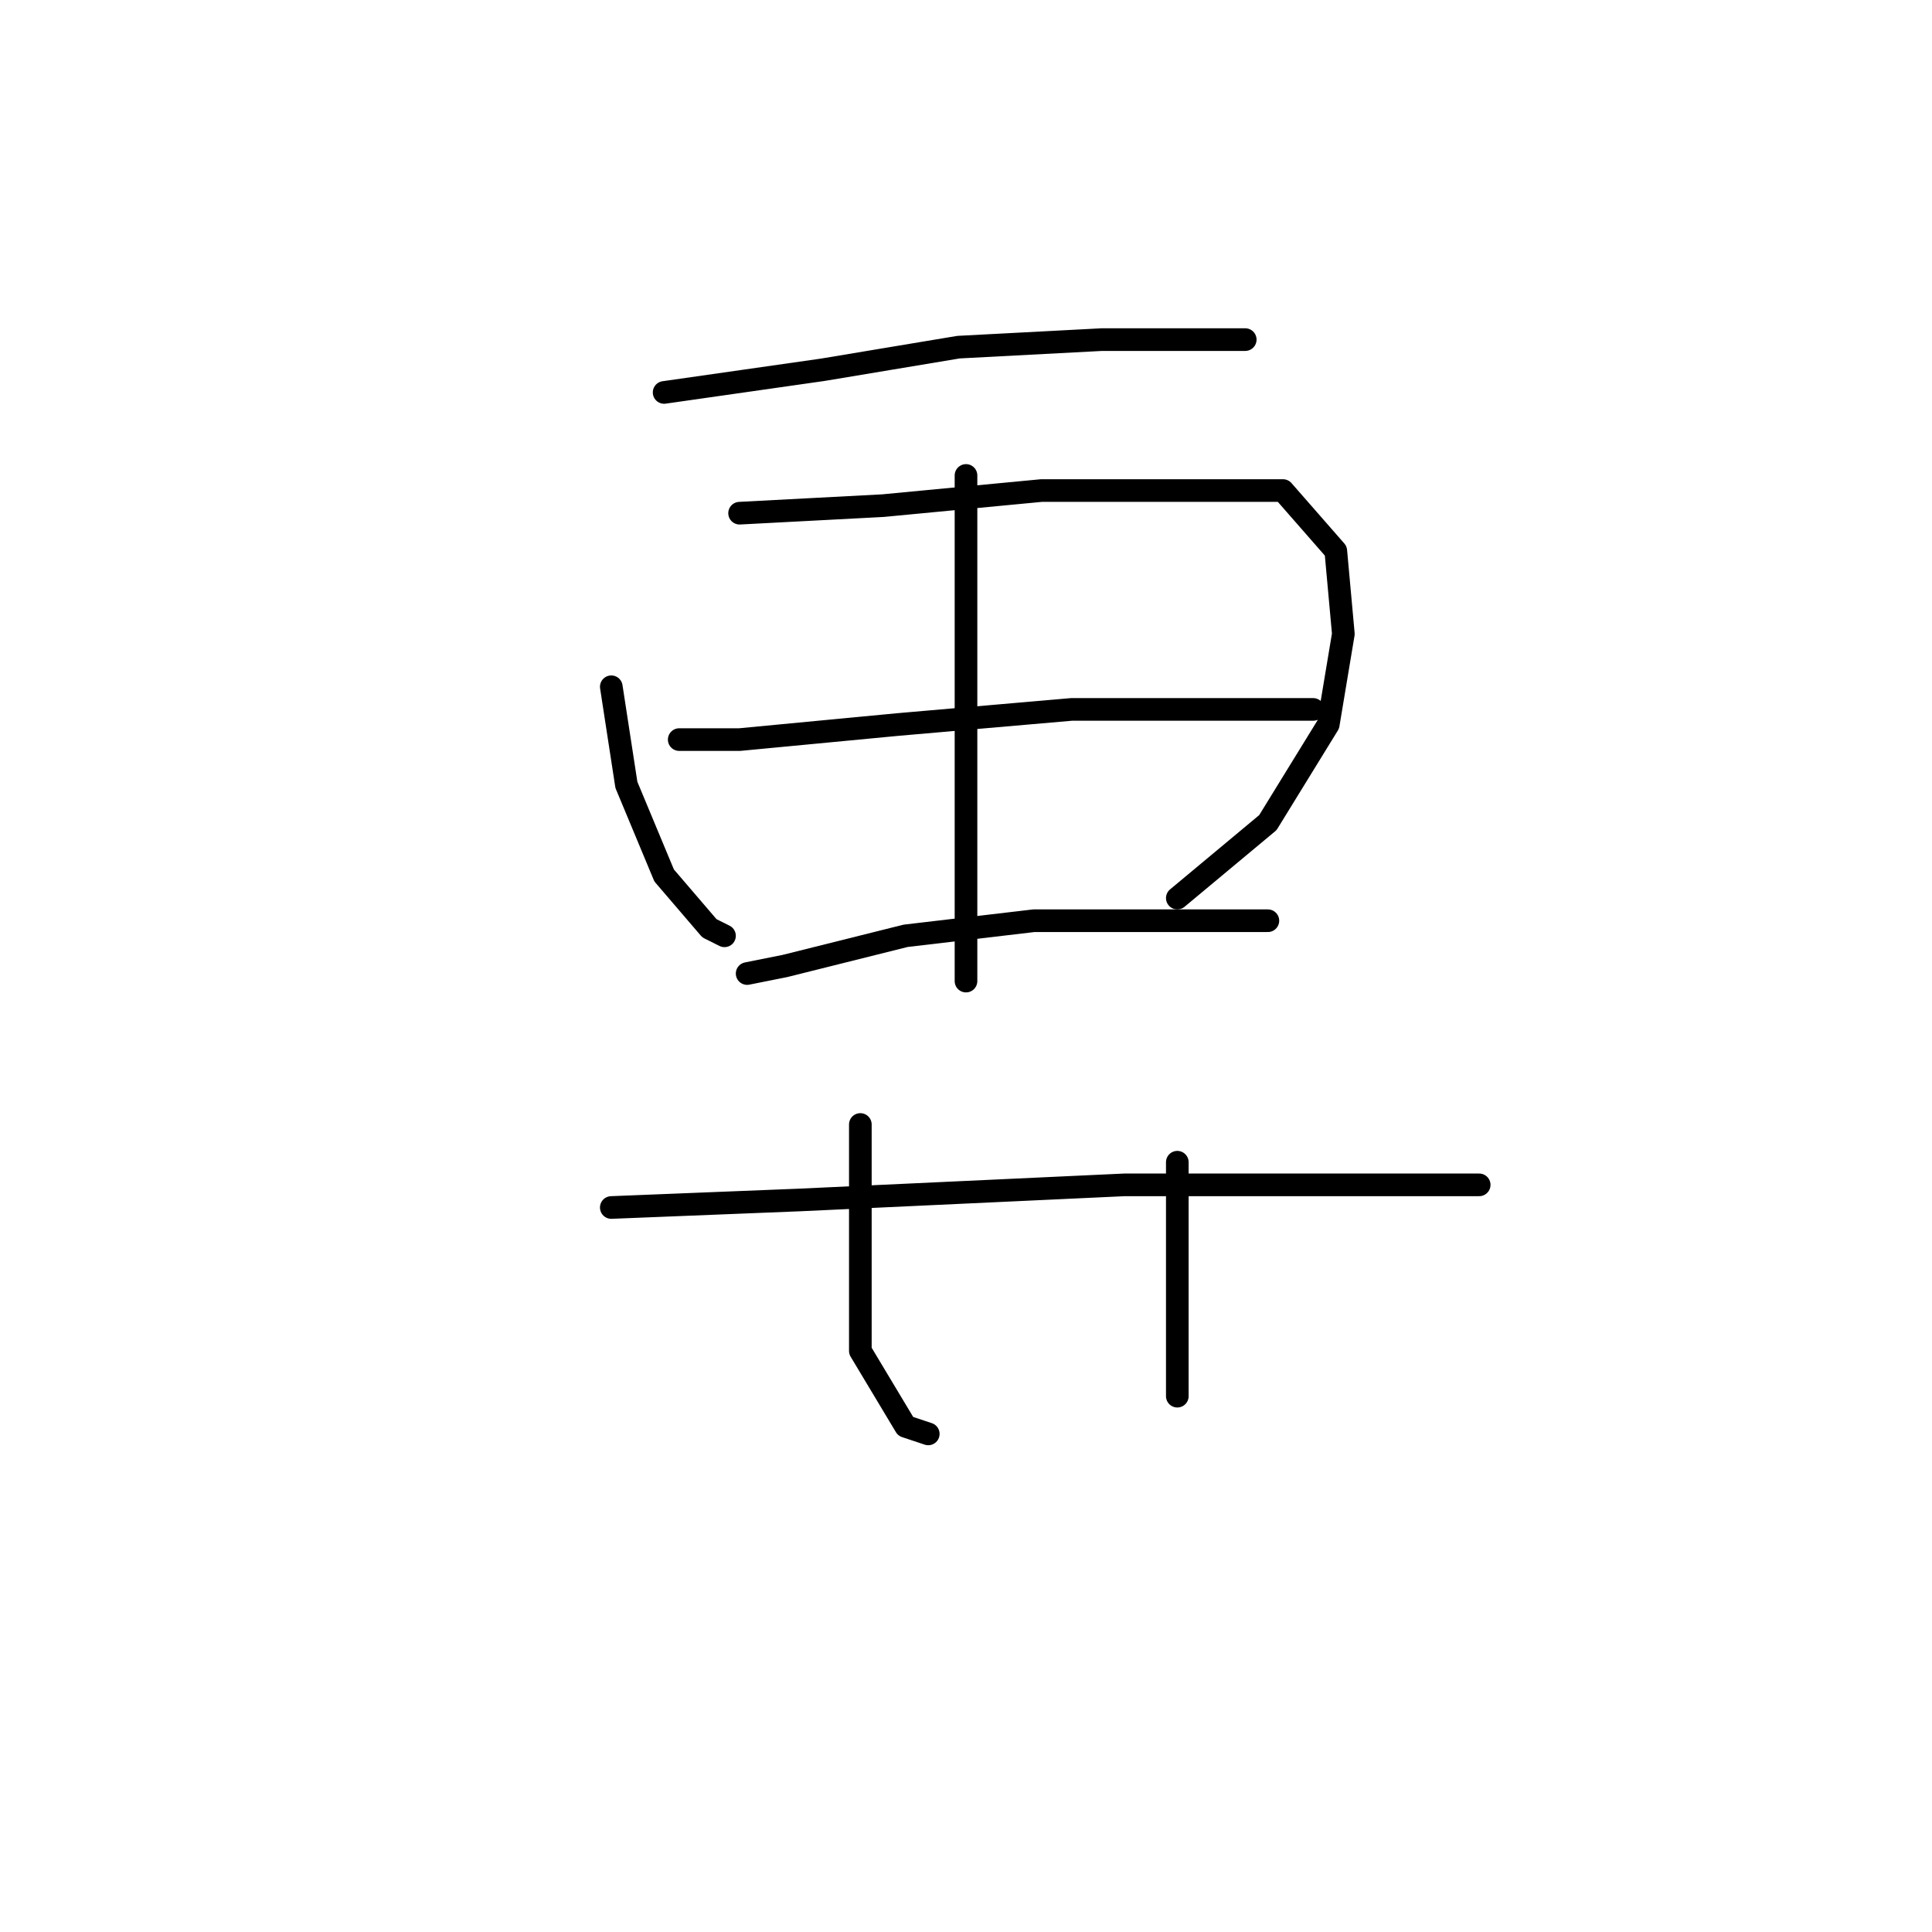 <?xml version="1.0" standalone="no"?>
    <svg width="256" height="256" xmlns="http://www.w3.org/2000/svg" version="1.1">
    <polyline stroke="black" stroke-width="3" stroke-linecap="round" fill="transparent" stroke-linejoin="round" points="88 52 109 49 127 46 146 45 159 45 165 45 165 45 " />
        <polyline stroke="black" stroke-width="3" stroke-linecap="round" fill="transparent" stroke-linejoin="round" points="128 63 128 85 128 104 128 121 128 130 128 130 " />
        <polyline stroke="black" stroke-width="3" stroke-linecap="round" fill="transparent" stroke-linejoin="round" points="81 91 83 104 88 116 94 123 96 124 96 124 " />
        <polyline stroke="black" stroke-width="3" stroke-linecap="round" fill="transparent" stroke-linejoin="round" points="98 68 117 67 138 65 157 65 170 65 177 73 178 84 176 96 168 109 156 119 156 119 " />
        <polyline stroke="black" stroke-width="3" stroke-linecap="round" fill="transparent" stroke-linejoin="round" points="90 98 98 98 119 96 142 94 160 94 173 94 174 94 174 94 " />
        <polyline stroke="black" stroke-width="3" stroke-linecap="round" fill="transparent" stroke-linejoin="round" points="99 129 104 128 120 124 137 122 154 122 164 122 168 122 168 122 " />
        <polyline stroke="black" stroke-width="3" stroke-linecap="round" fill="transparent" stroke-linejoin="round" points="114 149 114 165 114 179 120 189 123 190 123 190 " />
        <polyline stroke="black" stroke-width="3" stroke-linecap="round" fill="transparent" stroke-linejoin="round" points="156 154 156 165 156 177 156 185 156 185 " />
        <polyline stroke="black" stroke-width="3" stroke-linecap="round" fill="transparent" stroke-linejoin="round" points="81 160 106 159 149 157 162 157 196 157 196 157 " />
        </svg>